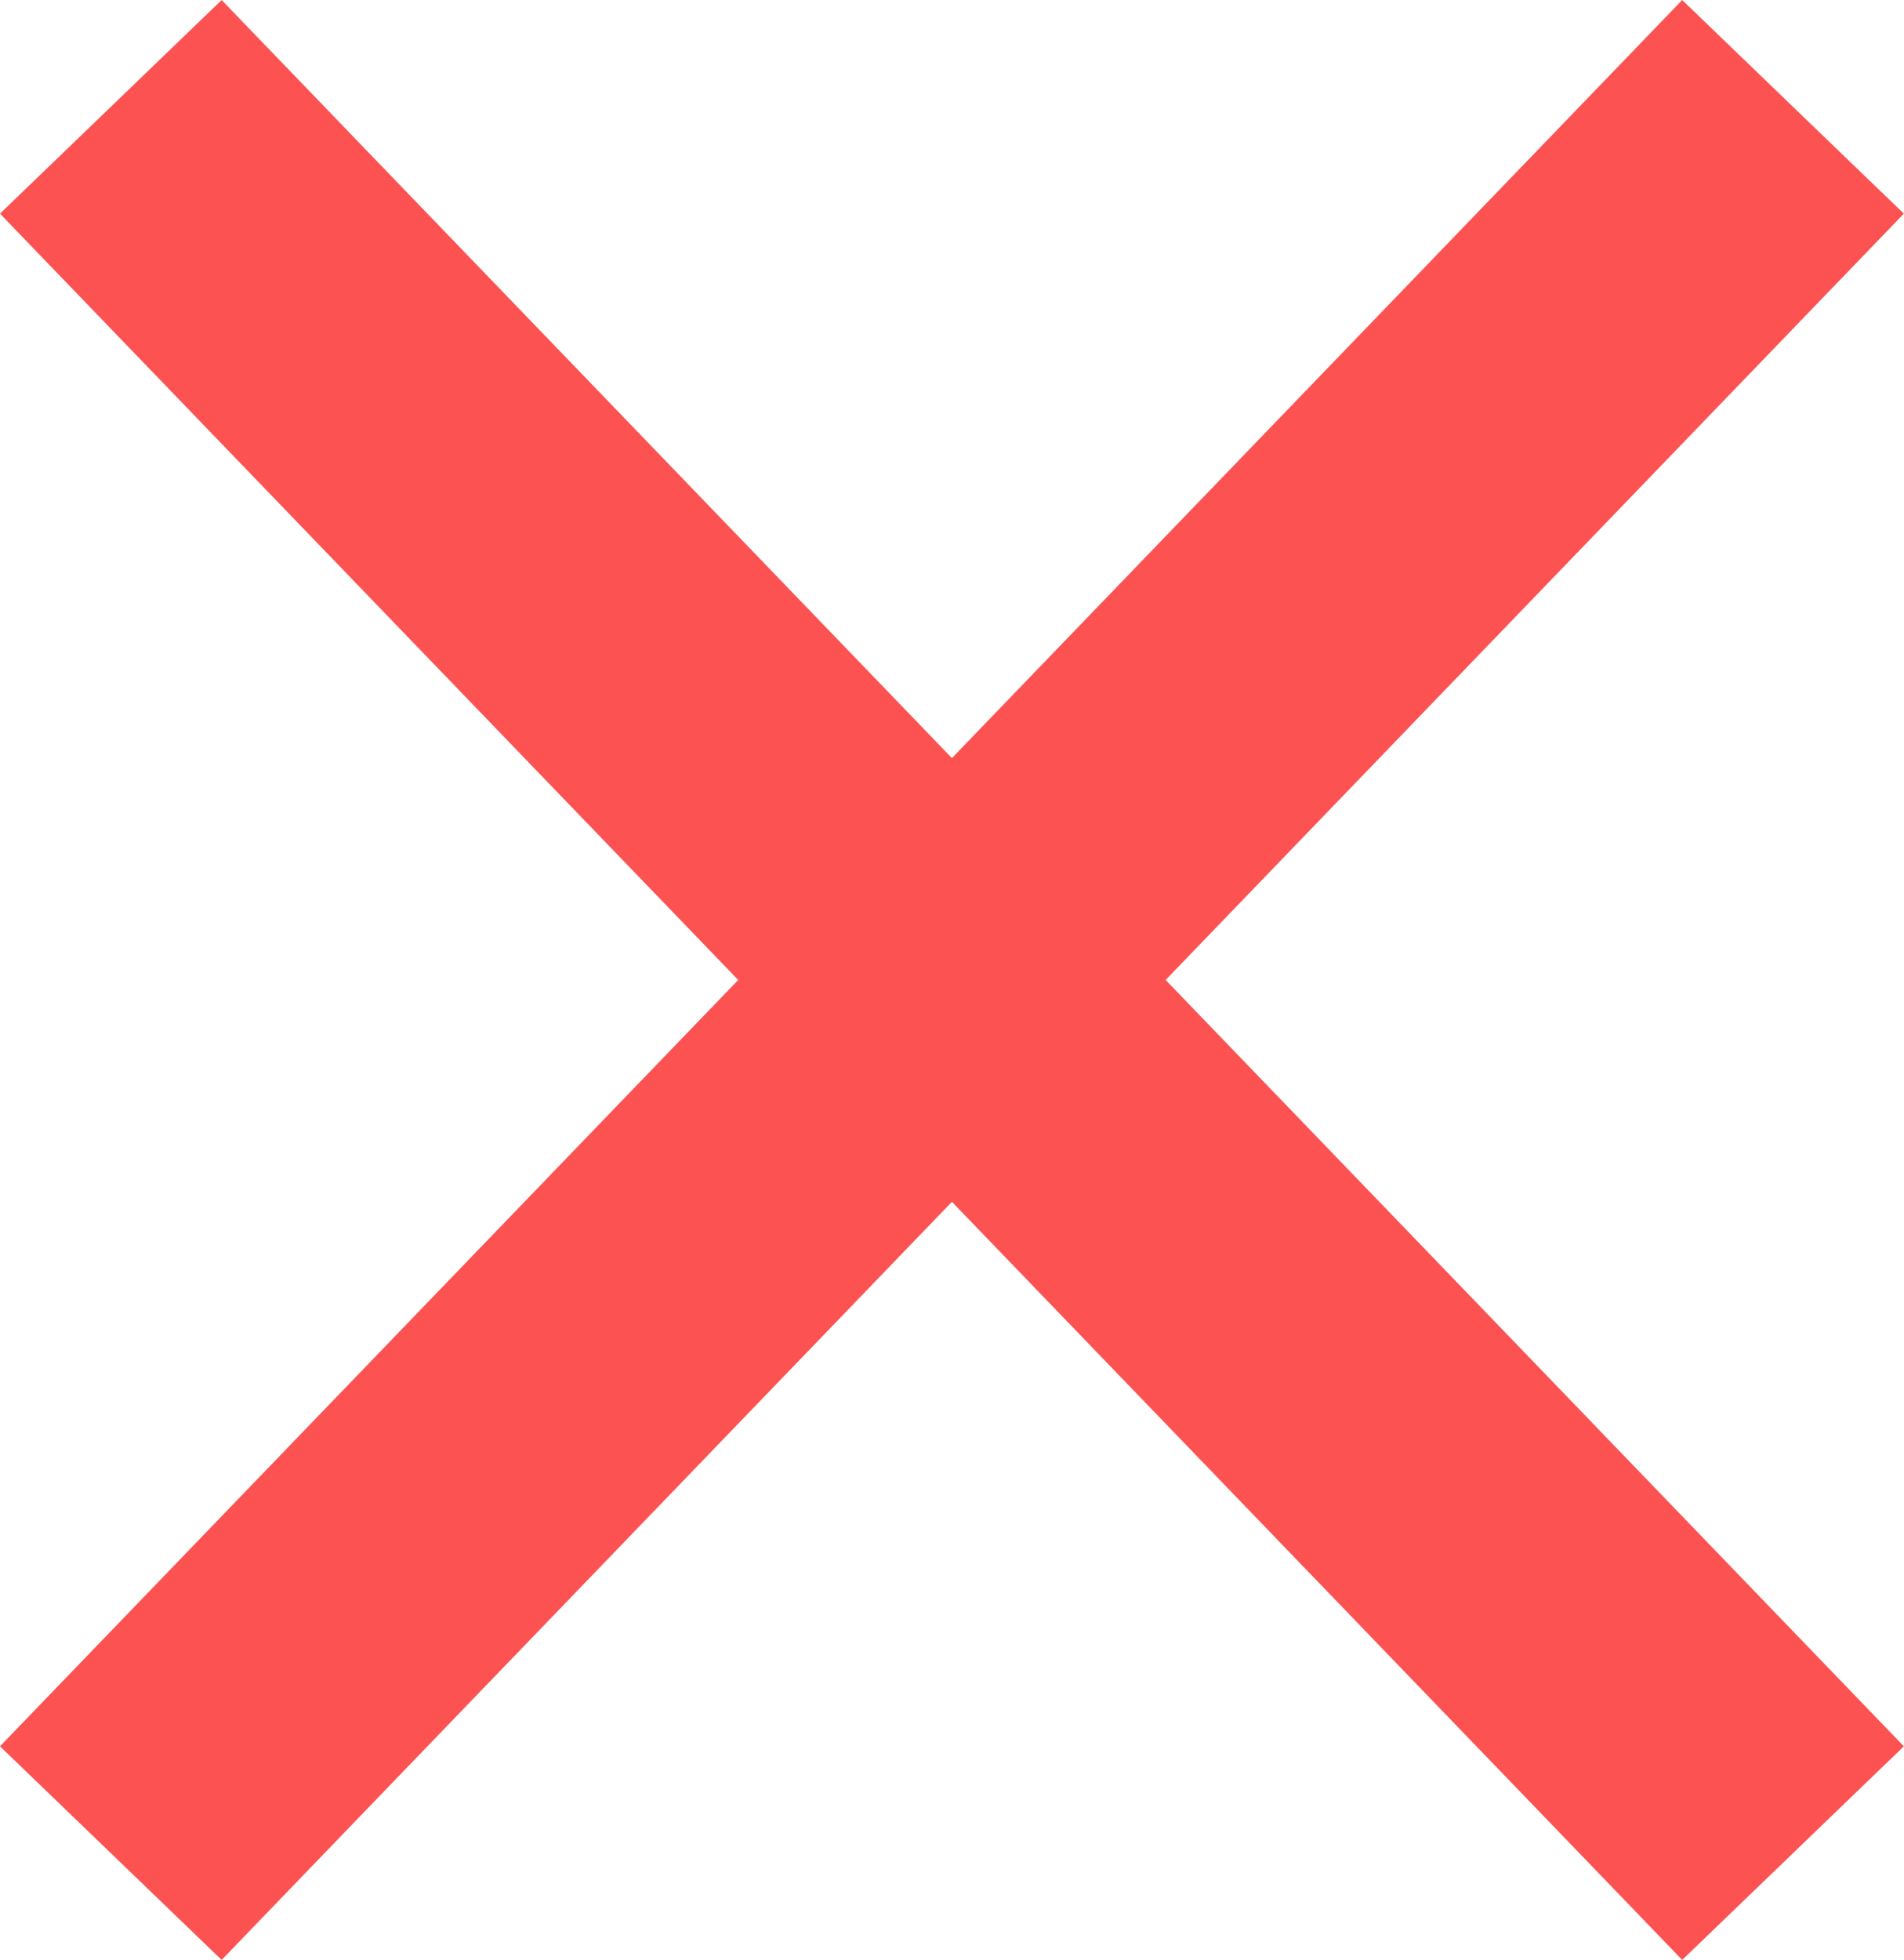 <svg xmlns="http://www.w3.org/2000/svg" width="12.371" height="12.73" viewBox="0 0 12.371 12.73">
  <g id="Group_30290" data-name="Group 30290" transform="translate(-1797.551 -585.382)">
    <path id="Path_17213" data-name="Path 17213" d="M3757.519-16779.482l6.148-6.381,4.782-4.963" transform="translate(-1959.248 17376.902)" fill="none" stroke="#fc5252" stroke-width="2"/>
    <path id="Path_17214" data-name="Path 17214" d="M3768.449-16779.482l-6.148-6.381-4.782-4.963" transform="translate(-1959.248 17376.902)" fill="none" stroke="#fc5252" stroke-width="2"/>
  </g>
</svg>
